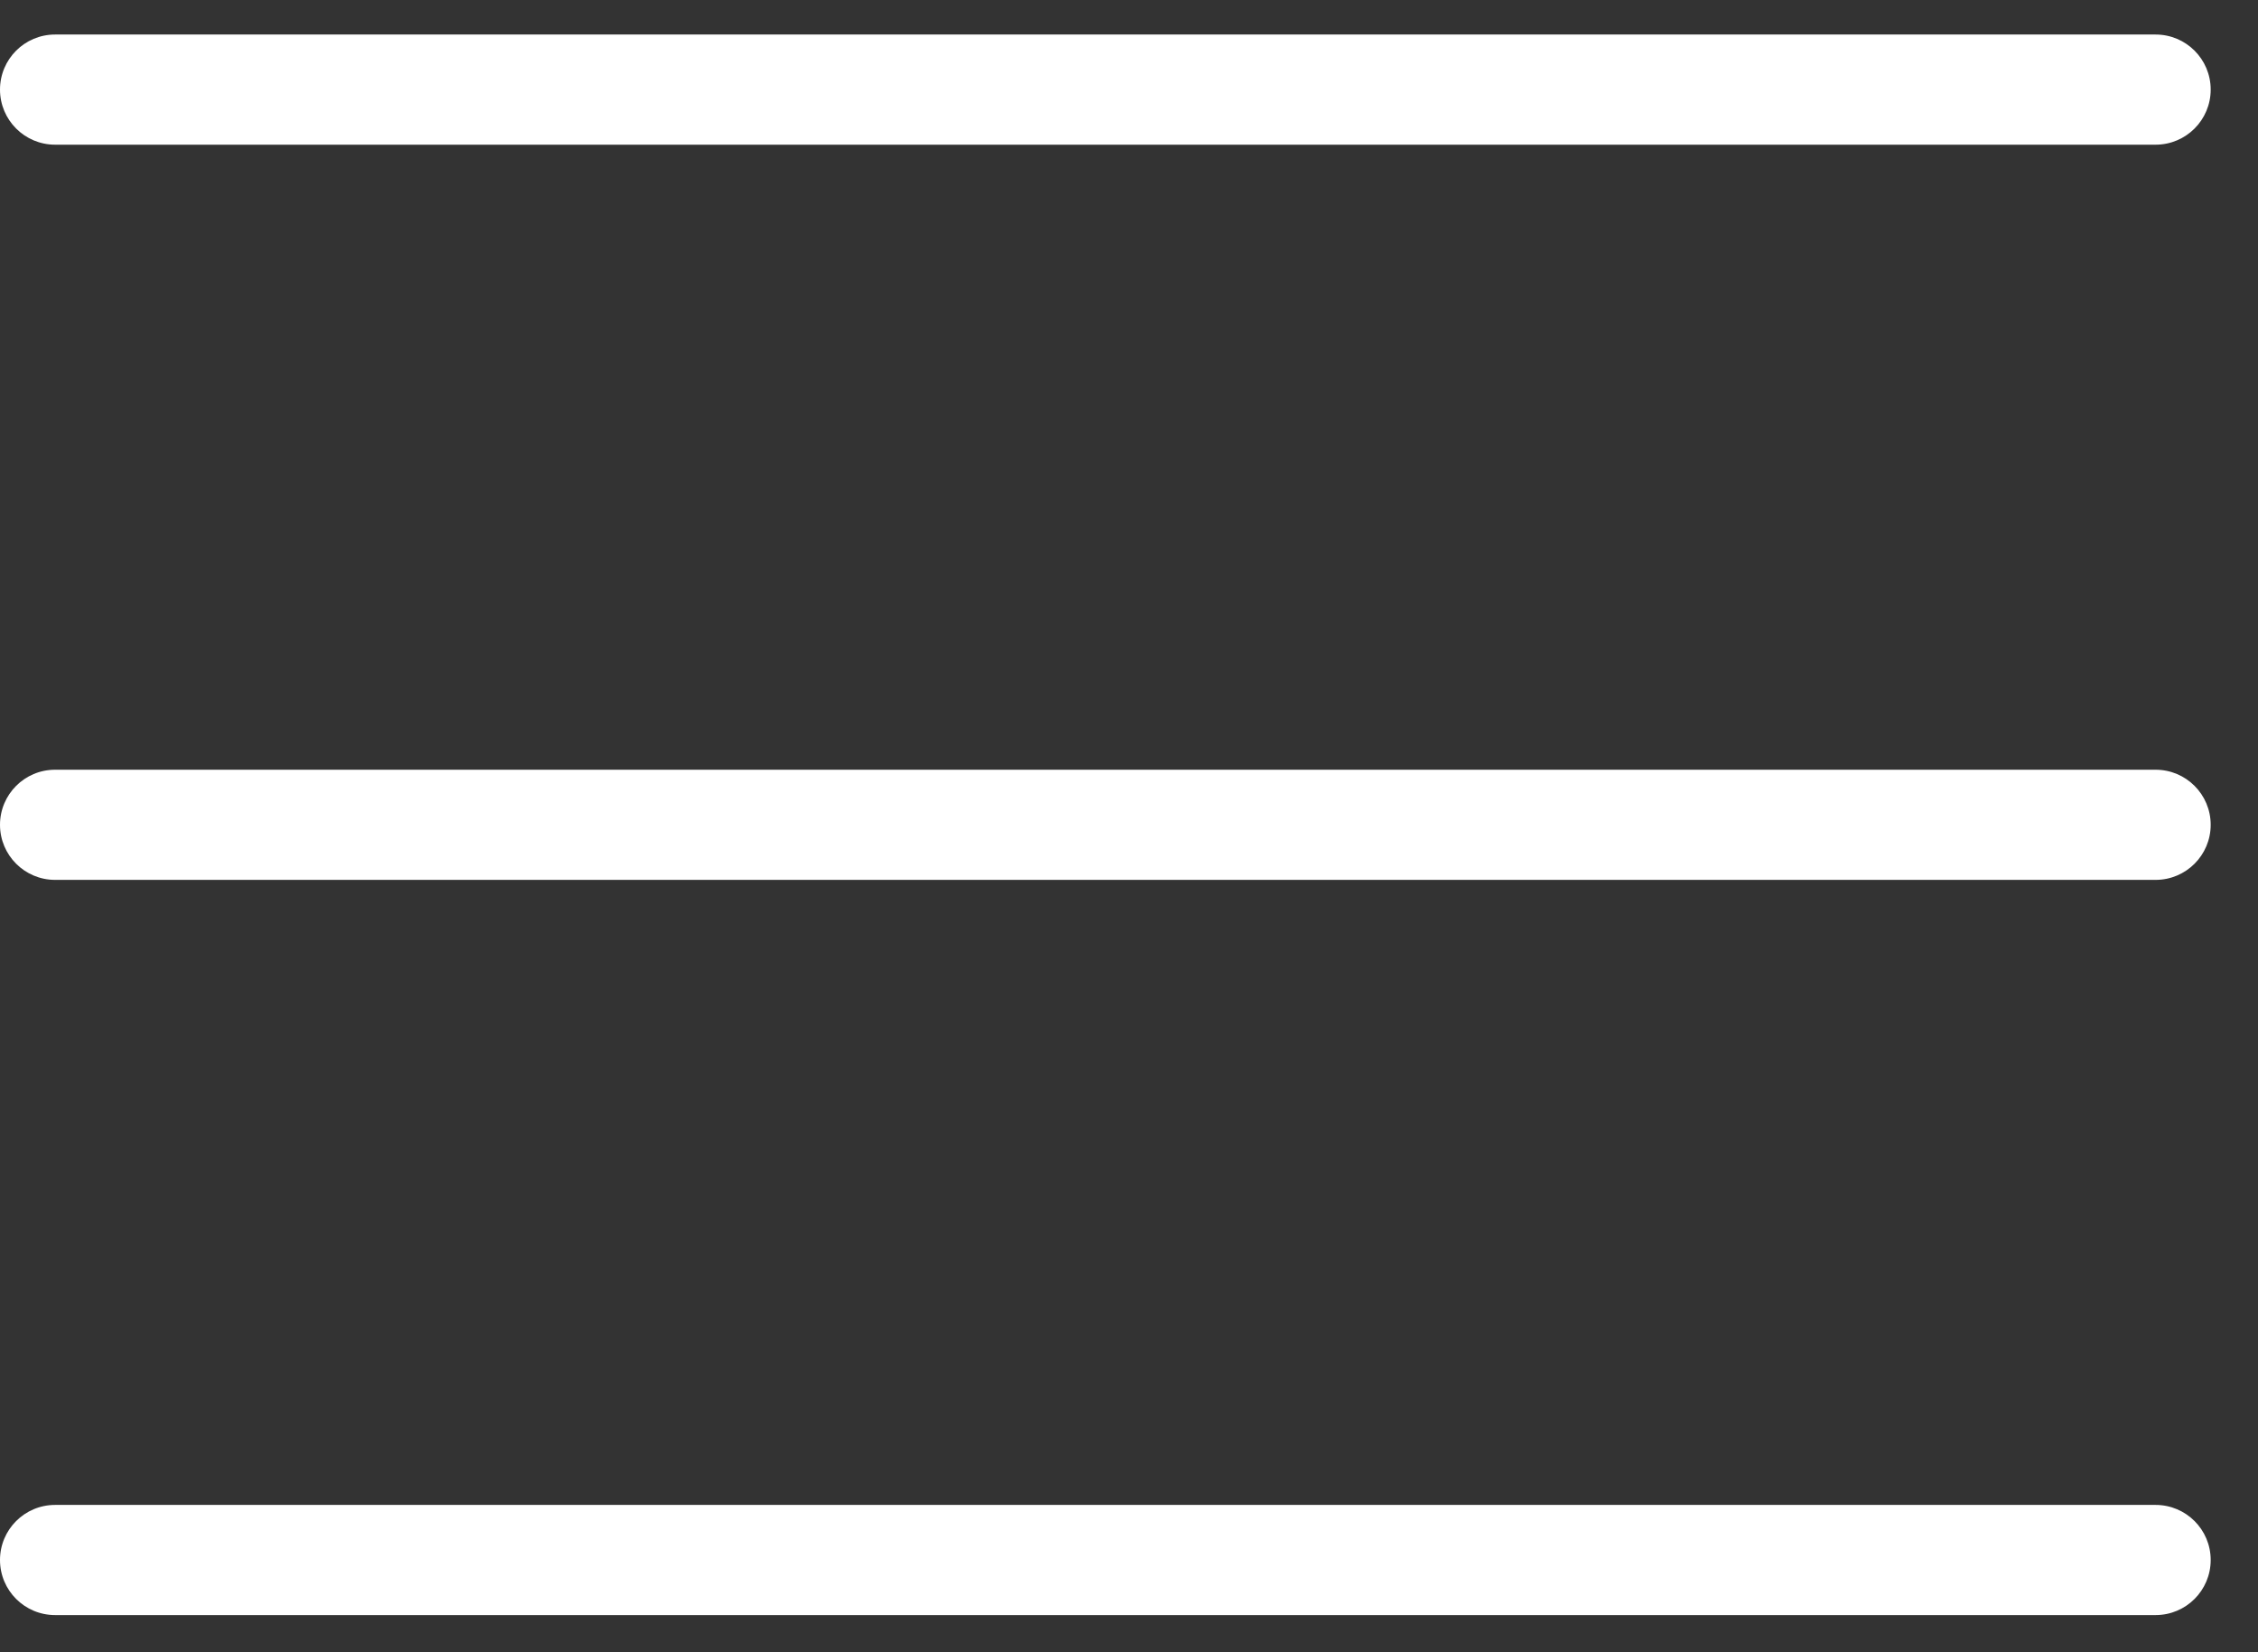 <svg width="41" height="30" viewBox="0 0 41 30" fill="none" xmlns="http://www.w3.org/2000/svg">
<rect x="0" y="0" width="41" height="30" fill="#333333" stroke="none"/>
<path fill-rule="evenodd" clip-rule="evenodd" d="M0 1.627C0 1.074 0.448 0.627 1 0.627H39.141C39.693 0.627 40.141 1.074 40.141 1.627C40.141 2.179 39.693 2.627 39.141 2.627H1C0.448 2.627 0 2.179 0 1.627ZM0 14.976C0 14.424 0.448 13.976 1 13.976H39.141C39.693 13.976 40.141 14.424 40.141 14.976C40.141 15.528 39.693 15.976 39.141 15.976H1C0.448 15.976 0 15.528 0 14.976ZM1 27.325C0.448 27.325 0 27.773 0 28.325C0 28.878 0.448 29.325 1 29.325H39.141C39.693 29.325 40.141 28.878 40.141 28.325C40.141 27.773 39.693 27.325 39.141 27.325H1Z" fill="white"/>
</svg>
